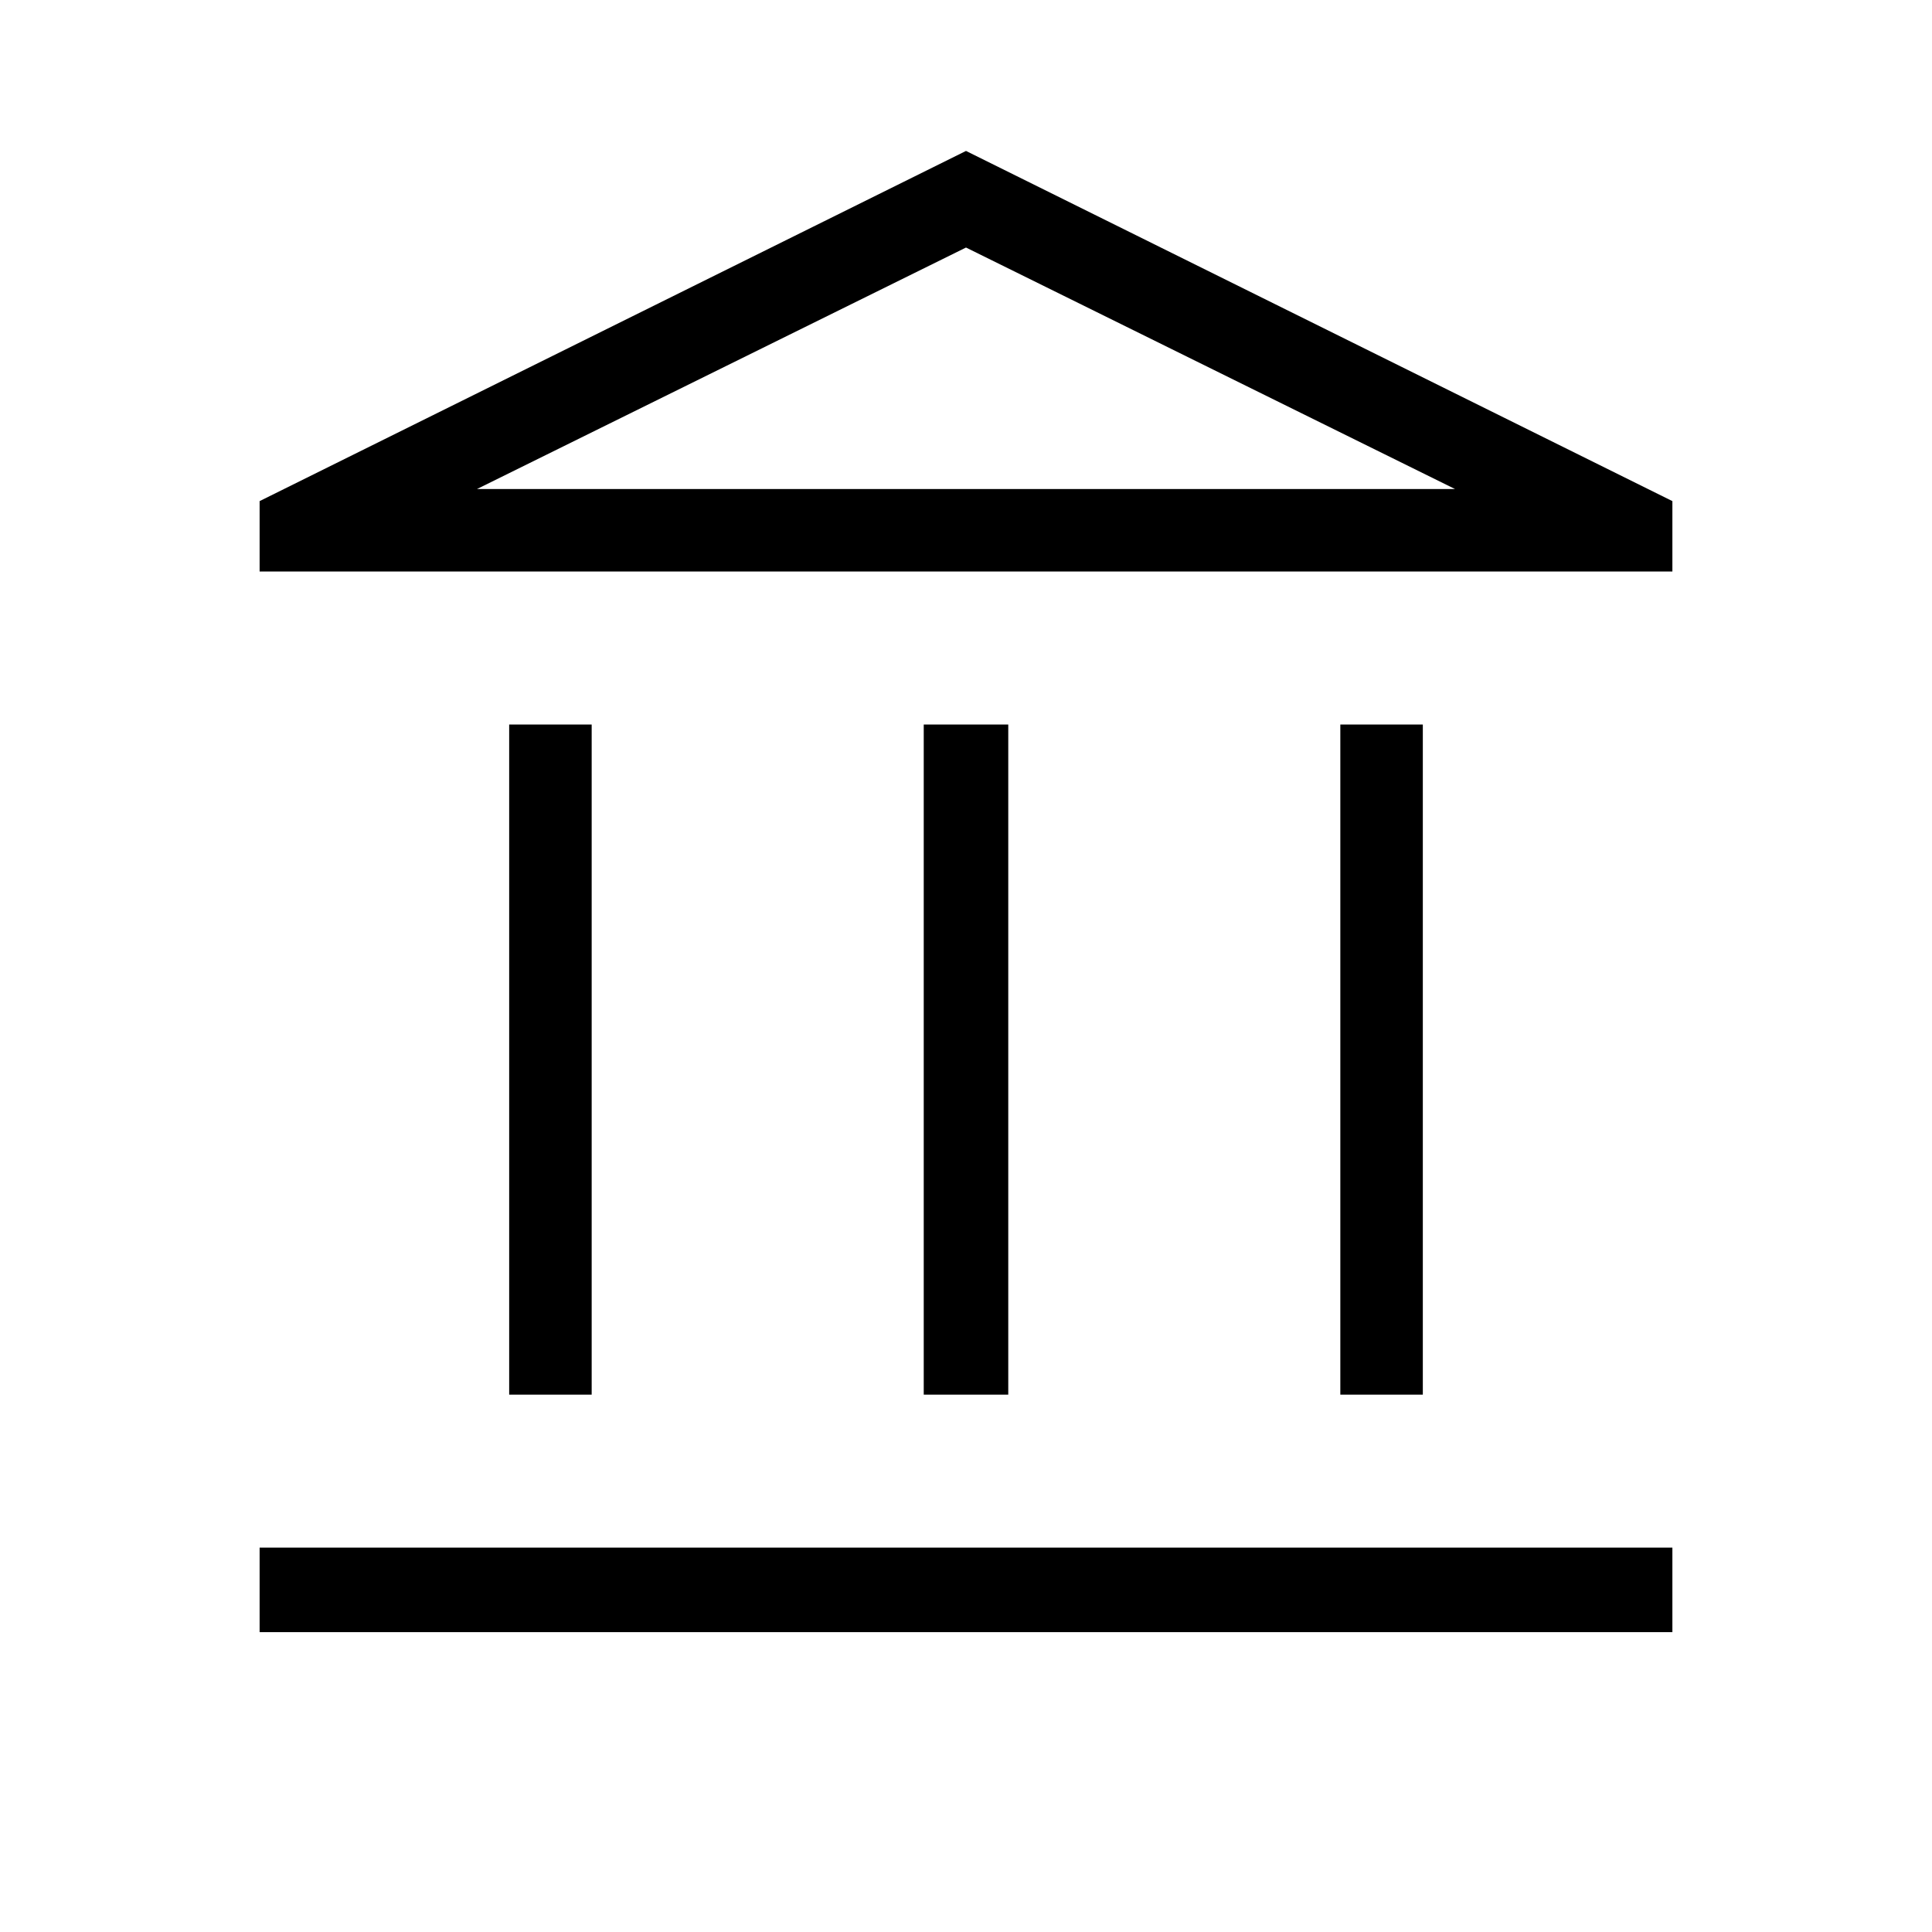 <svg xmlns="http://www.w3.org/2000/svg" height="40" width="40"><path d="M10.542 28.875V15h1.708v13.875Zm8.583 0V15h1.75v13.875Zm-13.75 4.917v-1.75h29.25v1.75Zm22.375-4.917V15h1.708v13.875ZM5.375 11.833v-1.458L20 3.125l14.625 7.25v1.458Zm4.5-1.708h20.25Zm0 0h20.25L20 5.125Z"/></svg>